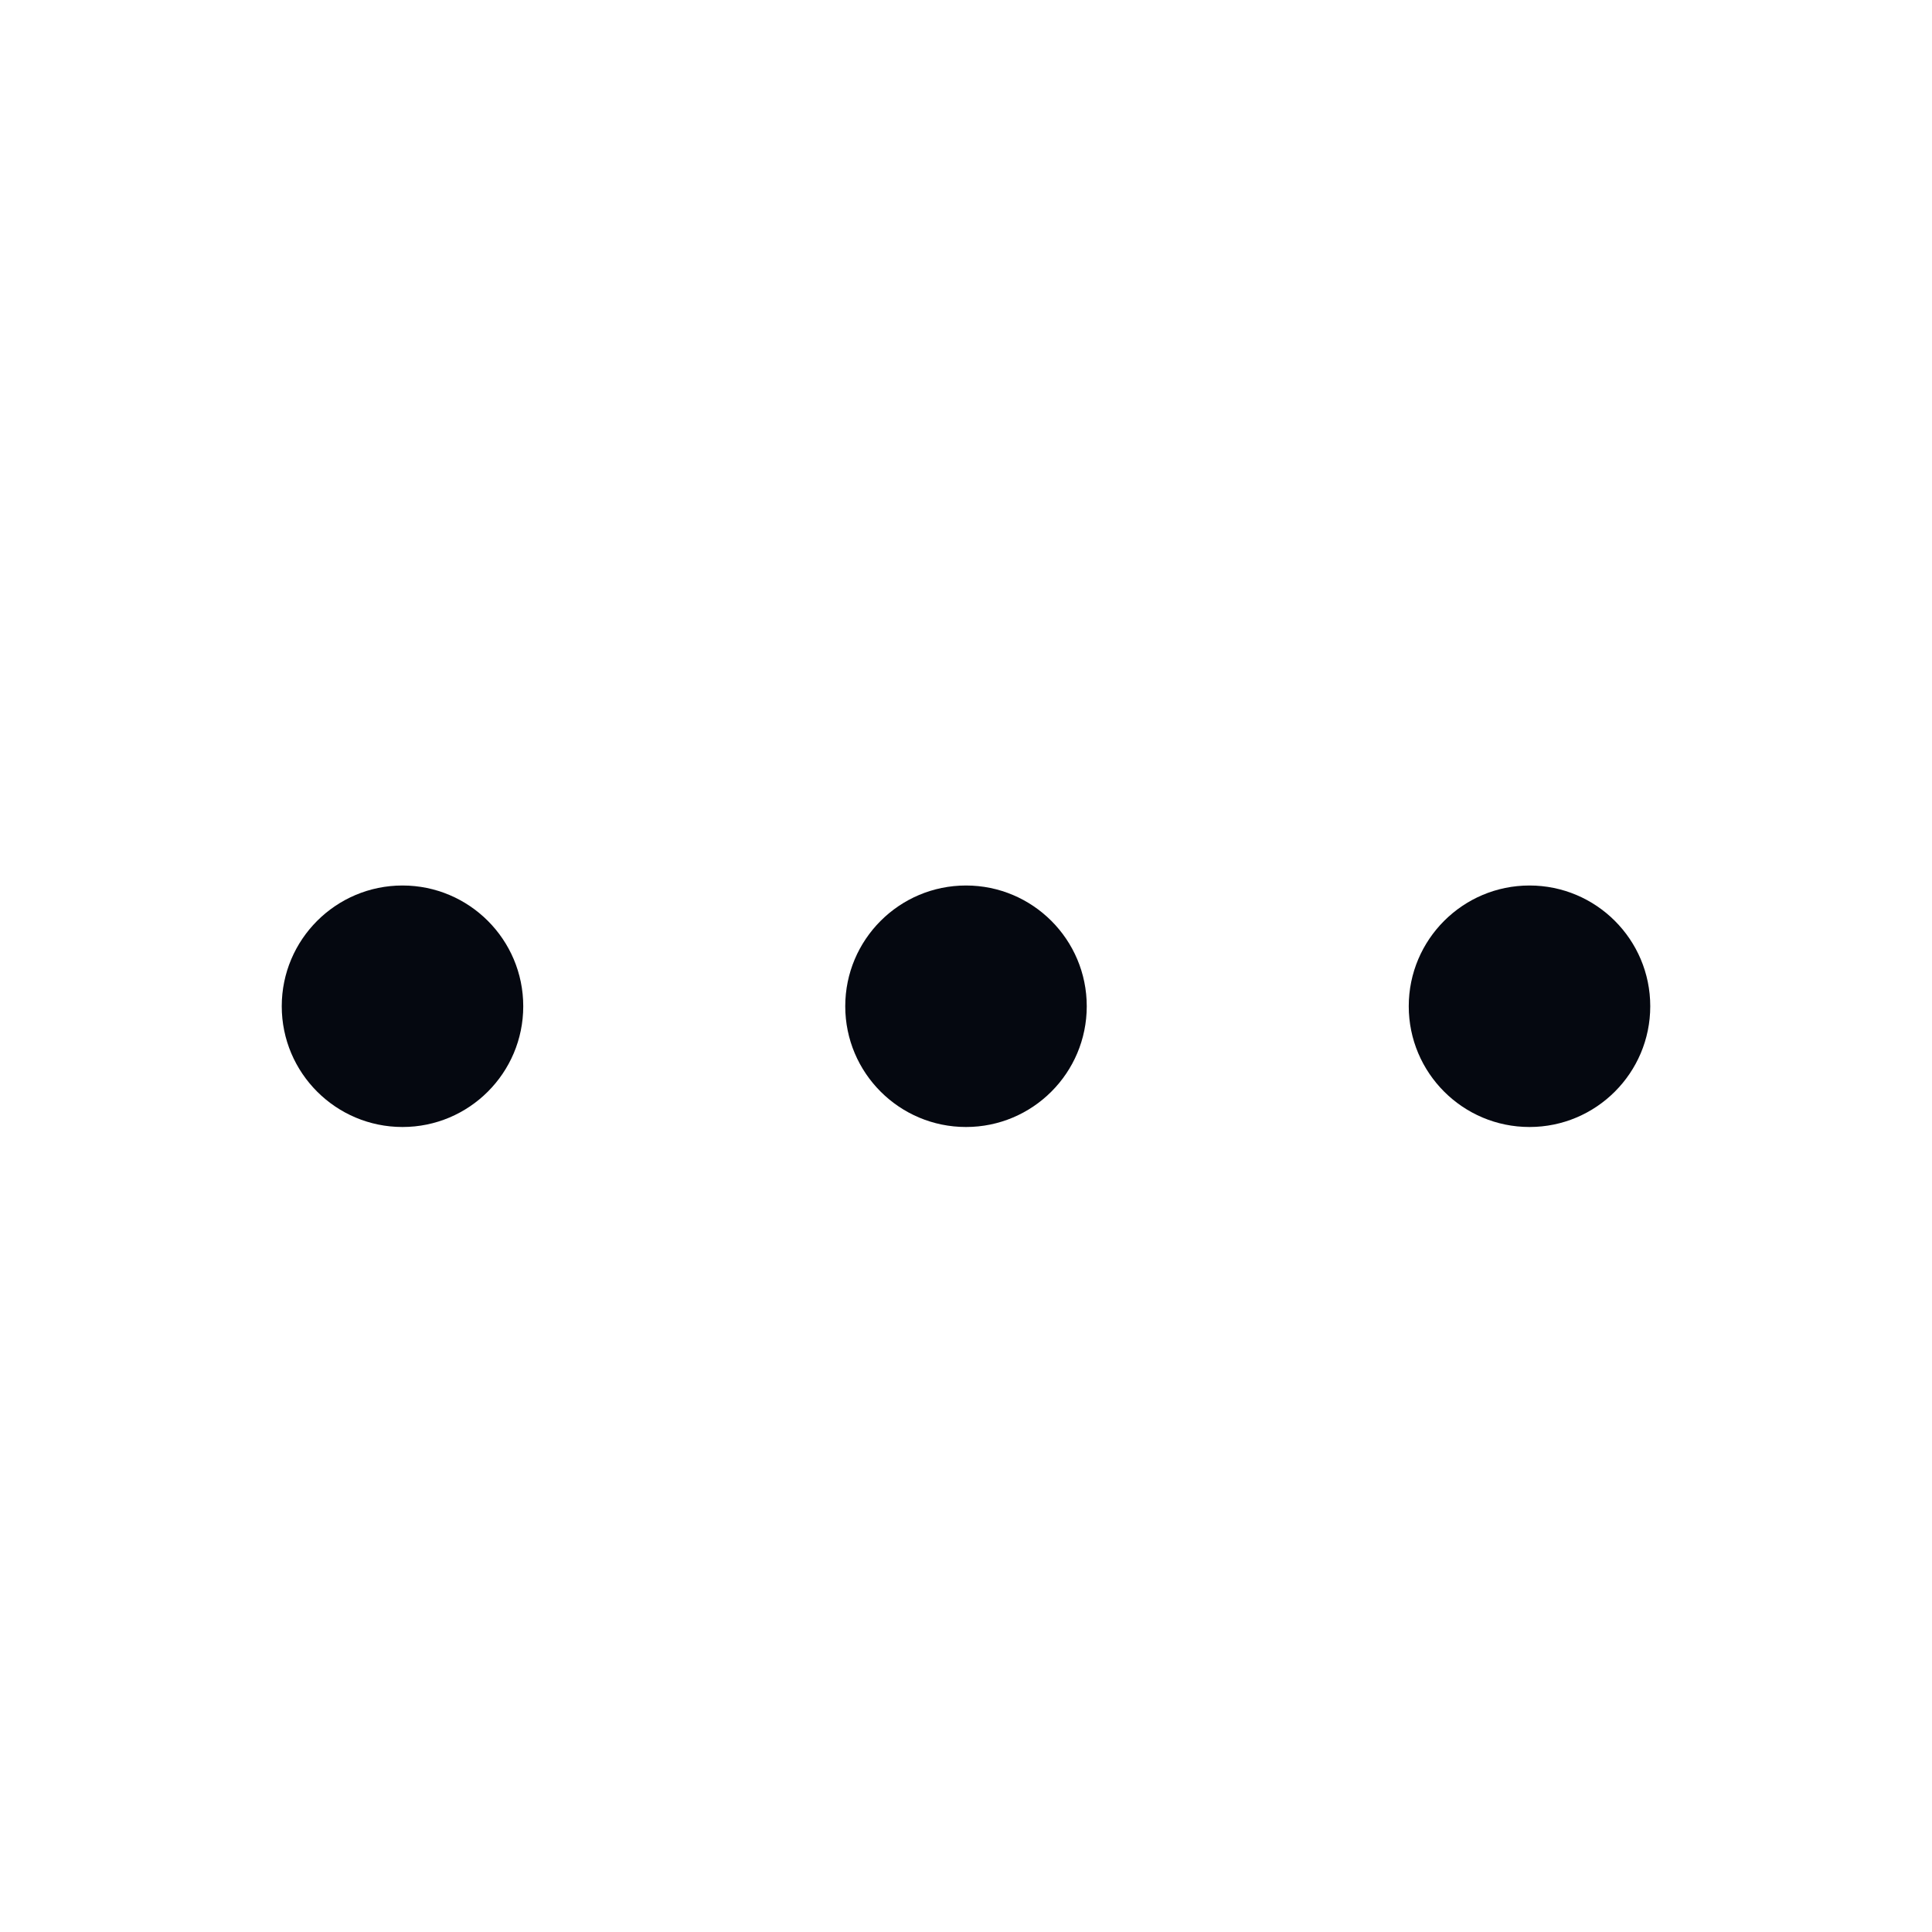 <svg width="24" height="24" viewBox="0 0 24 24" fill="none" xmlns="http://www.w3.org/2000/svg">
<path d="M12 14C12.828 14 13.5 13.328 13.5 12.5C13.5 11.672 12.828 11 12 11C11.172 11 10.5 11.672 10.5 12.5C10.5 13.328 11.172 14 12 14Z" fill="#050810"/>
<path d="M19 14C19.828 14 20.5 13.328 20.5 12.5C20.5 11.672 19.828 11 19 11C18.172 11 17.5 11.672 17.5 12.5C17.5 13.328 18.172 14 19 14Z" fill="#050810"/>
<path d="M5 14C5.828 14 6.5 13.328 6.5 12.5C6.5 11.672 5.828 11 5 11C4.172 11 3.5 11.672 3.5 12.5C3.5 13.328 4.172 14 5 14Z" fill="#050810"/>
</svg>


